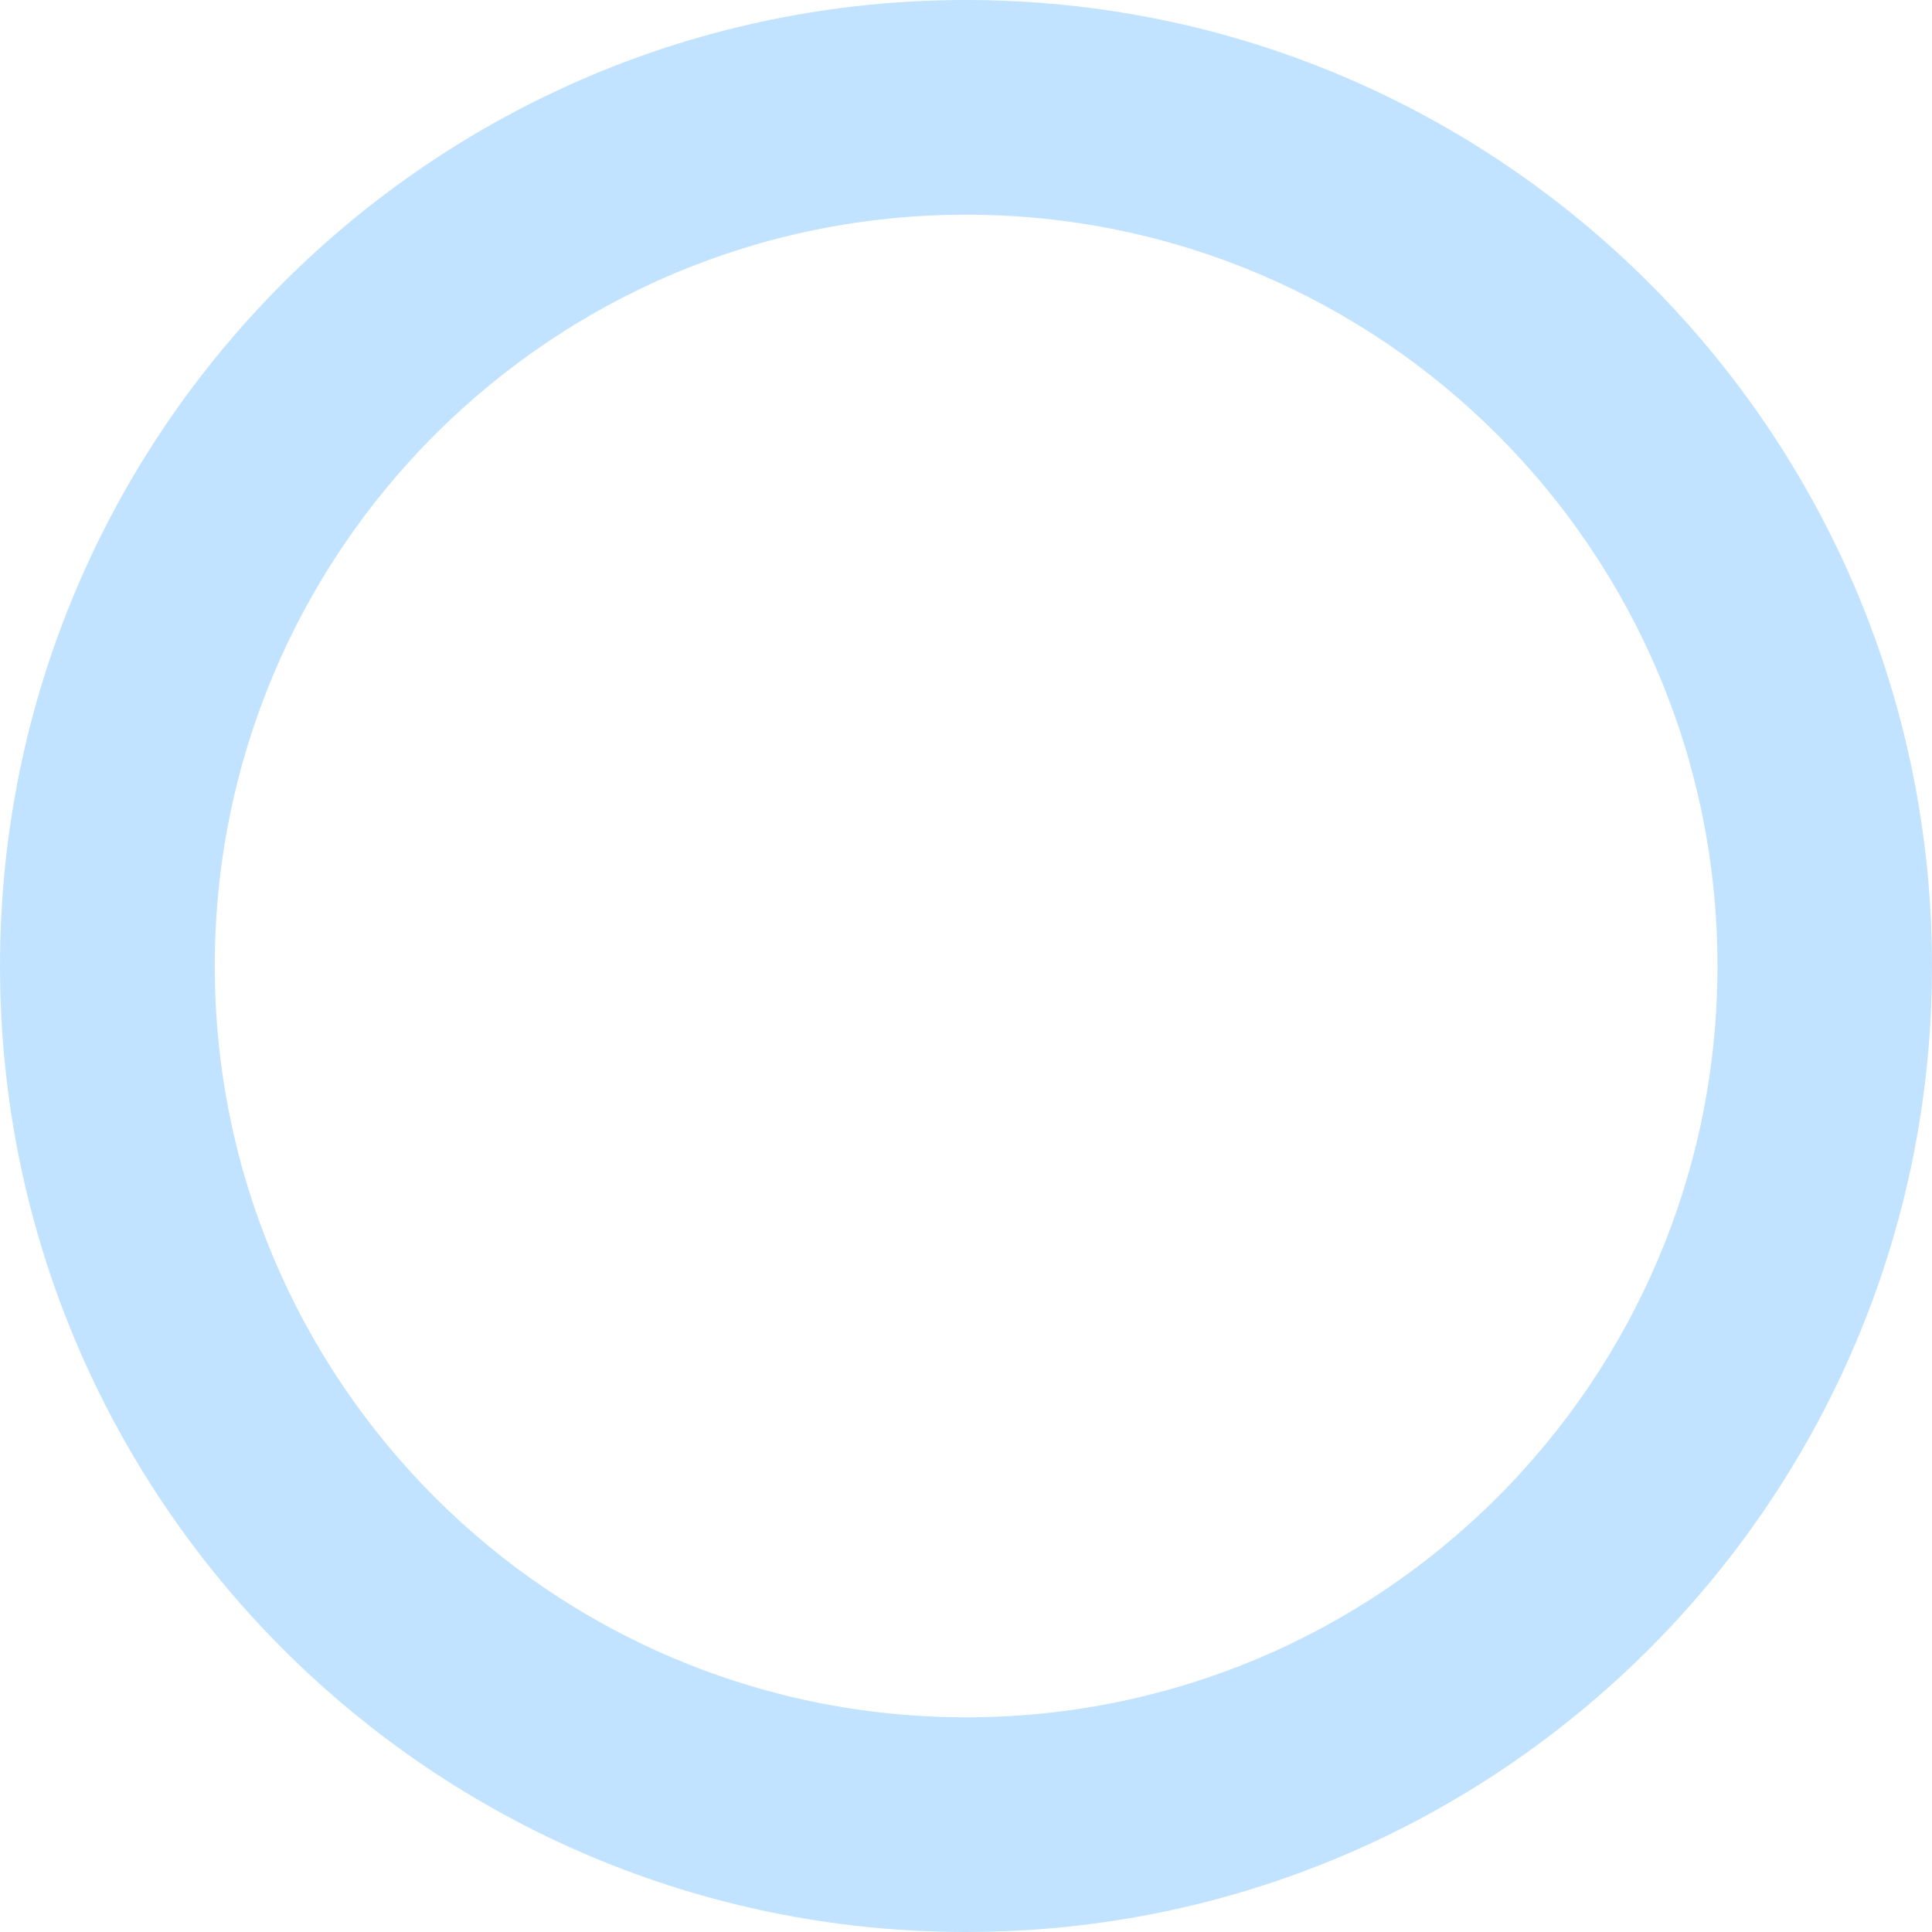 <svg width="24" height="24" viewBox="0 0 24 24" fill="none" xmlns="http://www.w3.org/2000/svg">
<path fill-rule="evenodd" clip-rule="evenodd" d="M12 24C18.627 24 24 18.627 24 12C24 5.373 18.627 0 12 0C5.373 0 0 5.373 0 12C0 18.627 5.373 24 12 24ZM12.001 21.333C17.156 21.333 21.335 17.155 21.335 12C21.335 6.845 17.156 2.667 12.001 2.667C6.847 2.667 2.668 6.845 2.668 12C2.668 17.155 6.847 21.333 12.001 21.333Z" fill="#C2E3FF"/>
</svg>
